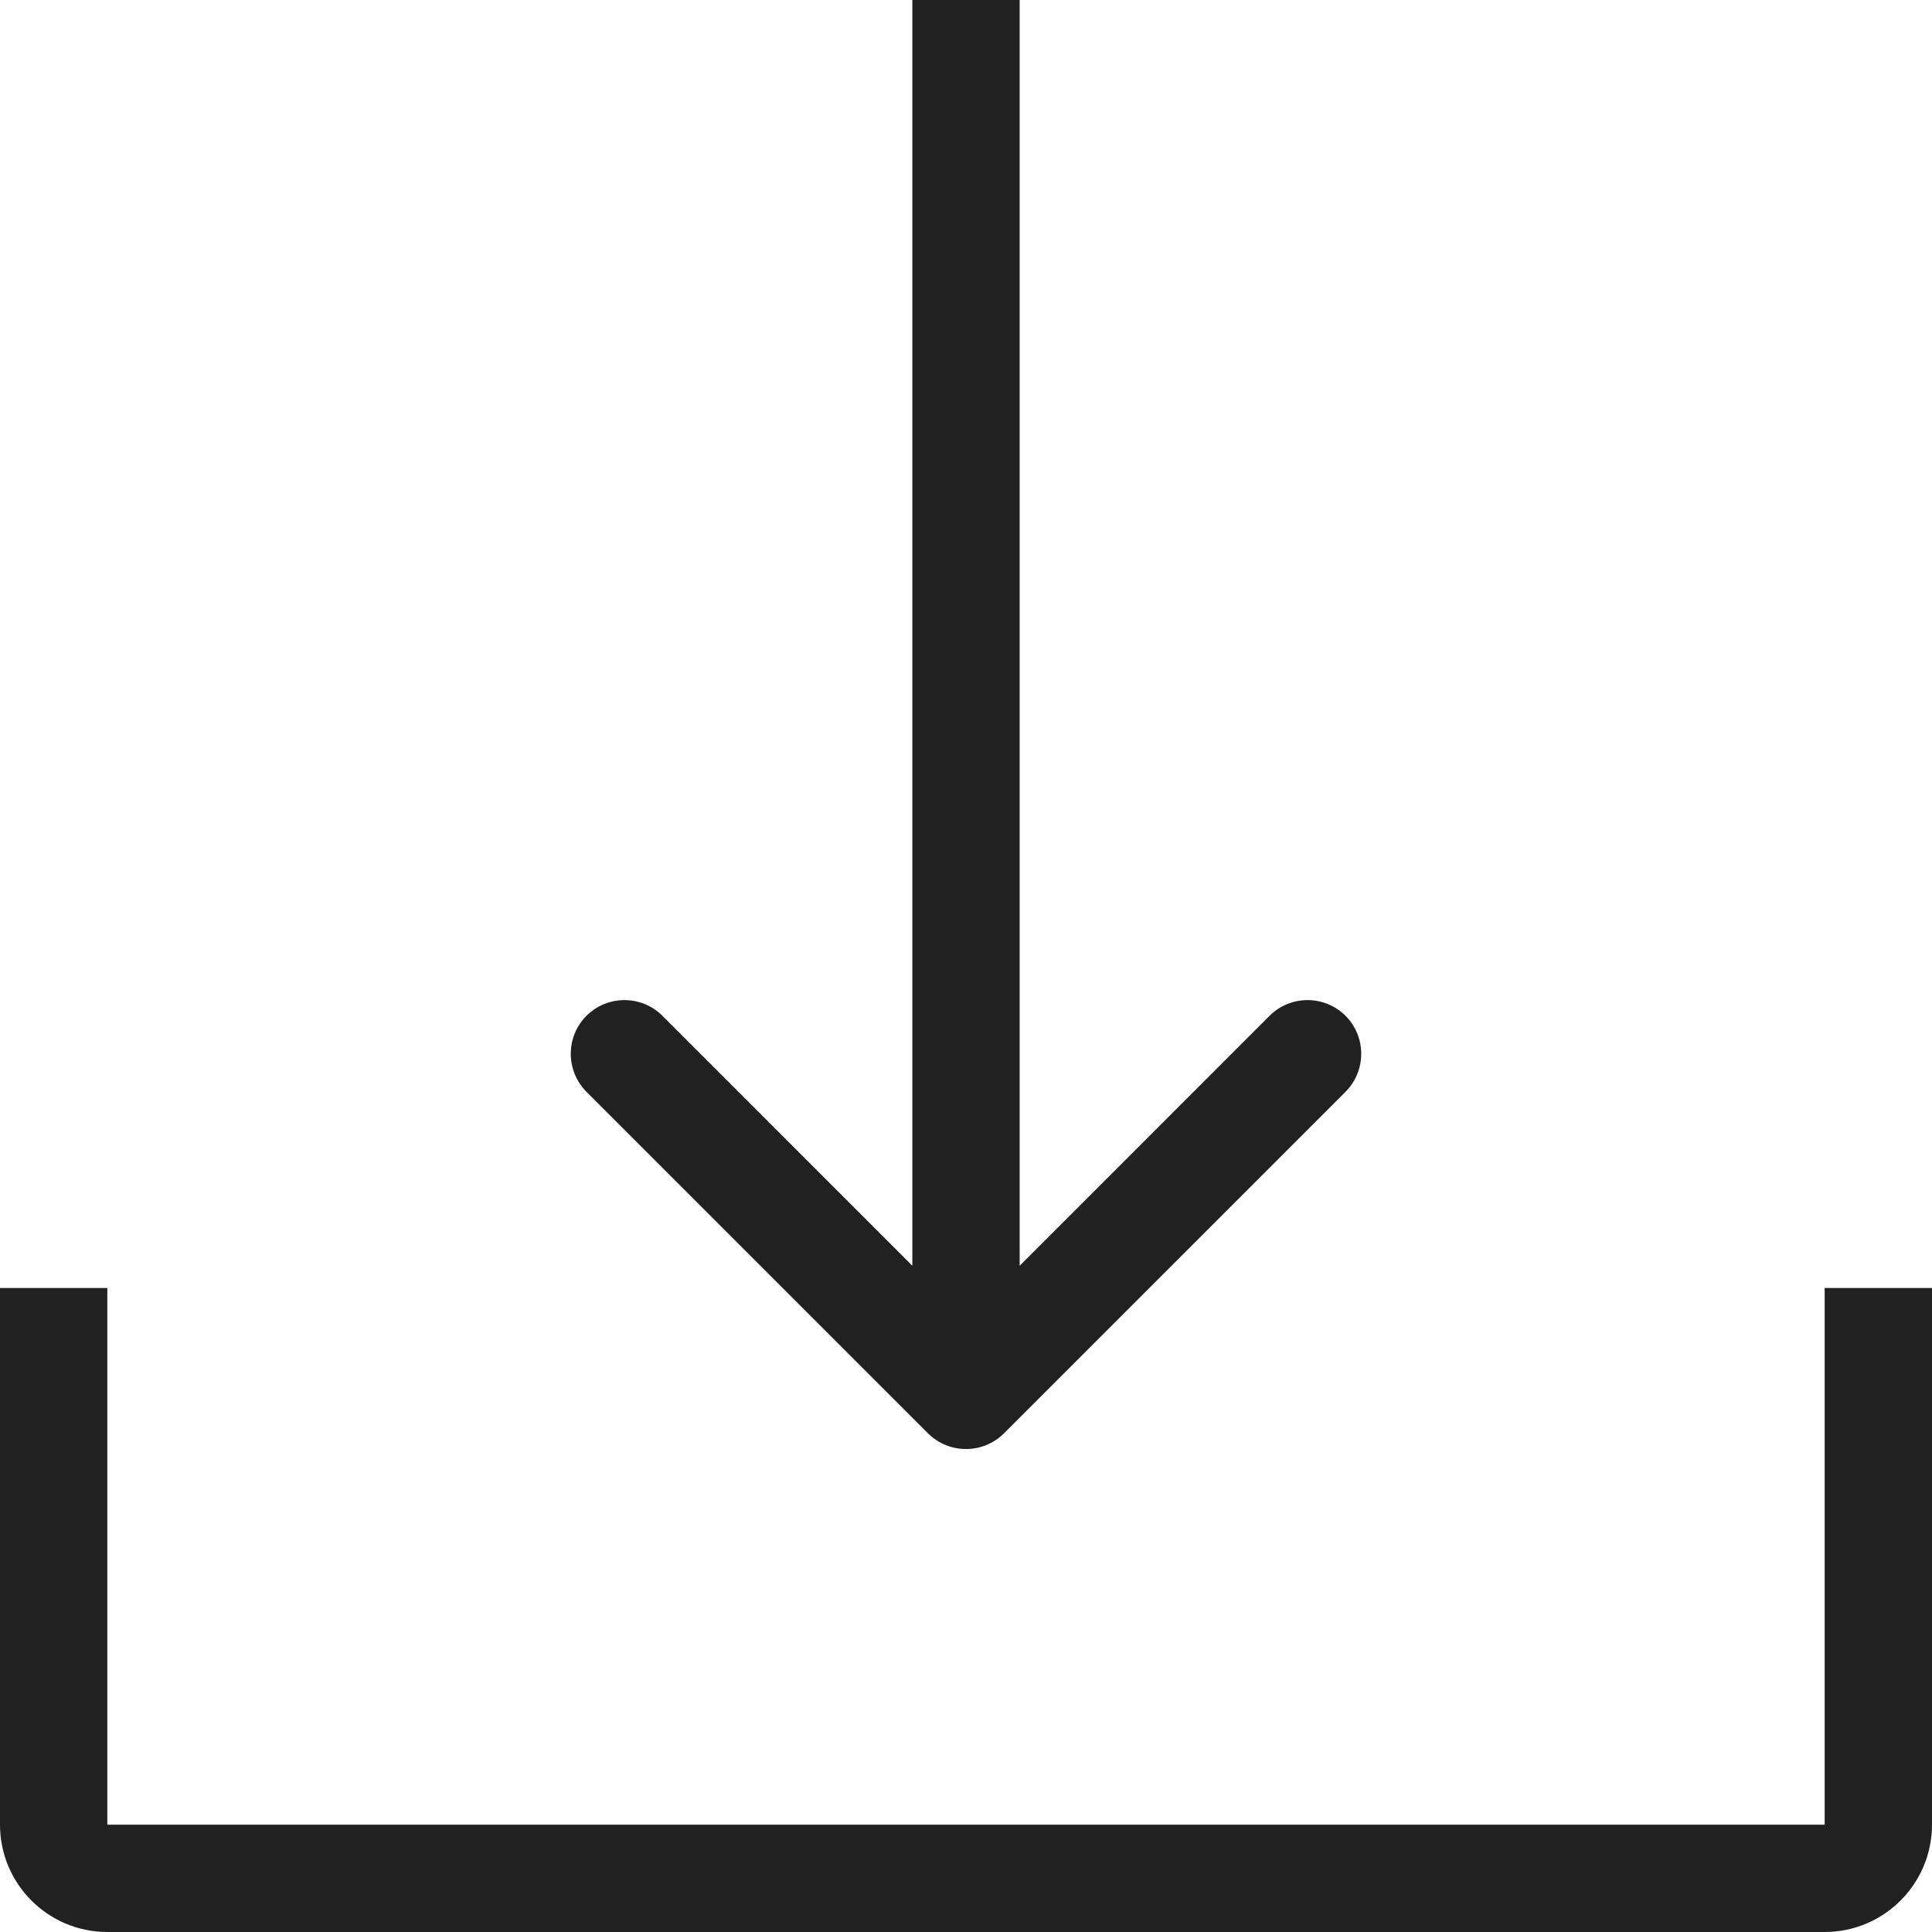 <svg width="18" height="18" viewBox="0 0 18 18" fill="none" xmlns="http://www.w3.org/2000/svg">
<path fill-rule="evenodd" clip-rule="evenodd" d="M1 12V17H17V12H18V17C18 17.552 17.552 18 17 18H1C0.448 18 0 17.552 0 17V12H1Z" fill="#212121"/>
<path d="M8.646 13.354C8.842 13.549 9.158 13.549 9.354 13.354L12.536 10.172C12.731 9.976 12.731 9.66 12.536 9.464C12.34 9.269 12.024 9.269 11.828 9.464L9 12.293L6.172 9.464C5.976 9.269 5.66 9.269 5.464 9.464C5.269 9.66 5.269 9.976 5.464 10.172L8.646 13.354ZM8.5 0V13H9.5V0L8.5 0Z" fill="#212121"/>
</svg>
